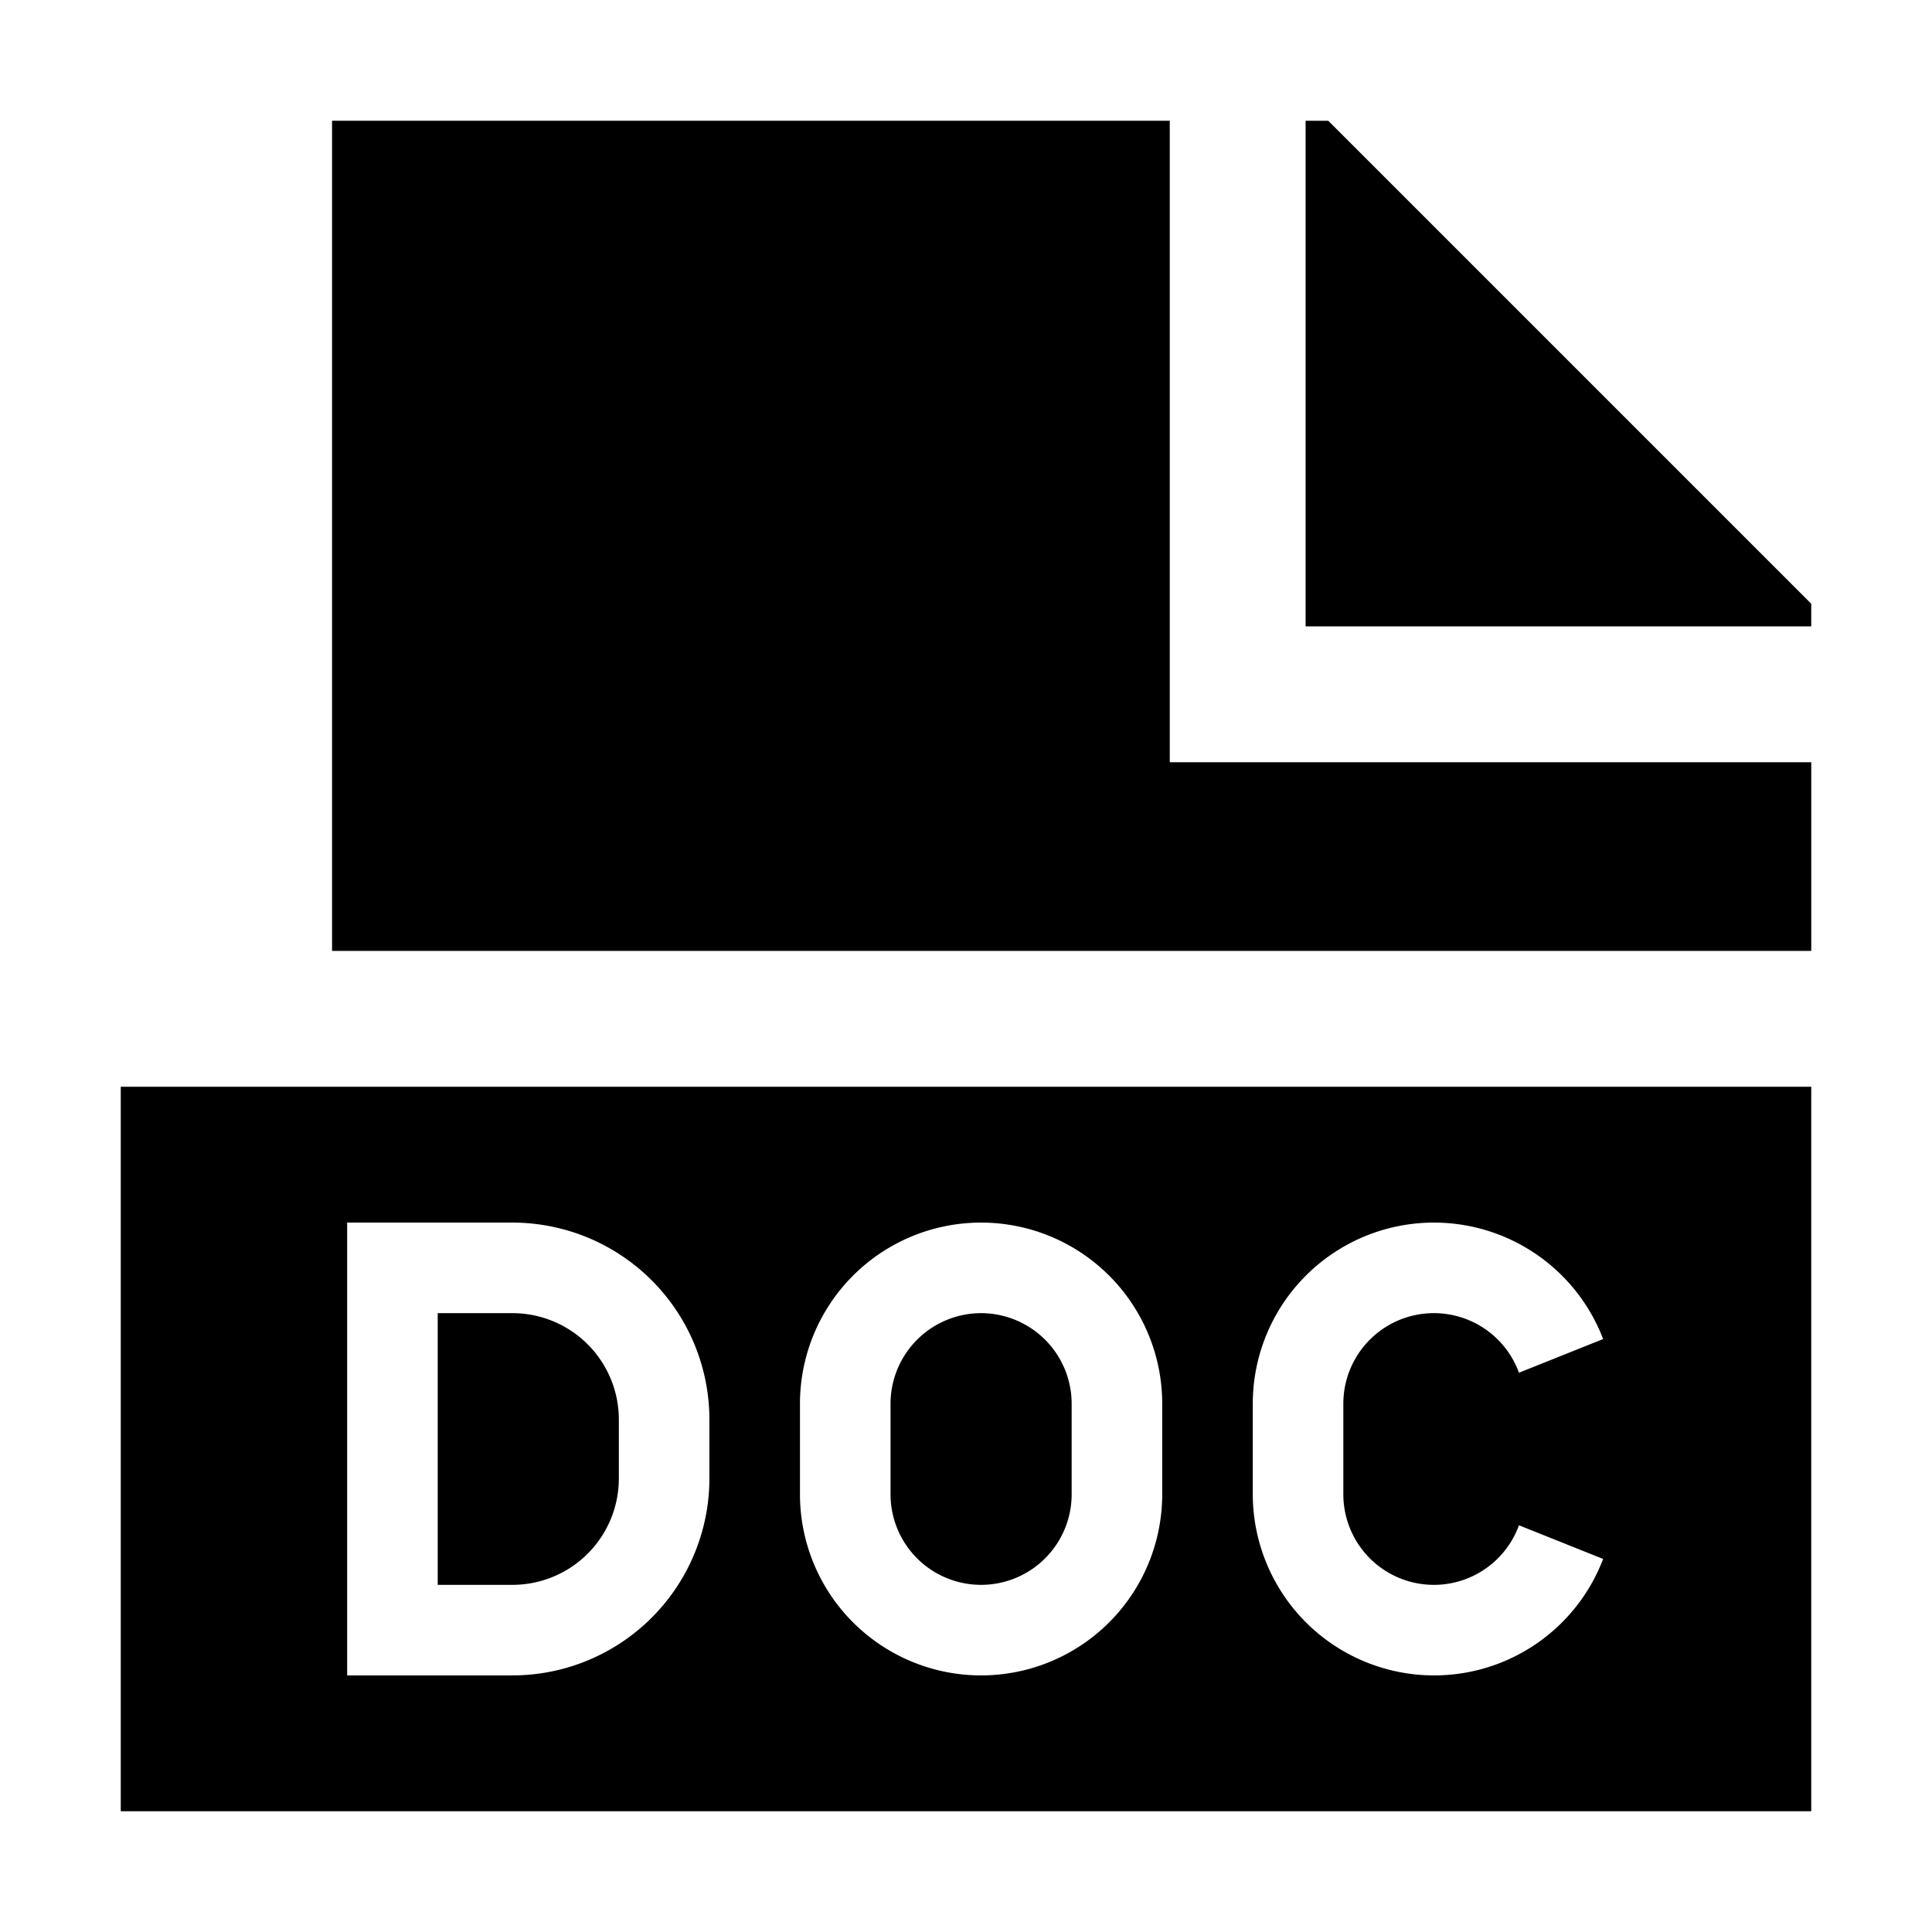 <svg id="export" xmlns="http://www.w3.org/2000/svg" viewBox="0 0 512 512">
  <defs>
    <style>
      .cls-1 {
        fill: currentColor;
      }
    </style>
  </defs>
  <title>file-doc</title>
  <polygon class="cls-1" points="480 166 480 160 352 32 346 32 346 166 480 166"/>
  <polygon class="cls-1" points="480 202 310 202 310 32 88 32 88 252 480 252 480 202"/>
  <path class="cls-1" d="M32,288V480H480V288ZM188,391.834A52.226,52.226,0,0,1,135.833,444H92V324h43.833A52.226,52.226,0,0,1,188,376.166ZM308,396a48,48,0,0,1-96,0V372a48,48,0,0,1,96,0Zm72,48a48.054,48.054,0,0,1-48-48V372a48.008,48.008,0,0,1,92.849-17.14l-22.308,8.923A23.994,23.994,0,0,0,356,372v24a23.994,23.994,0,0,0,46.541,8.216l22.308,8.923A47.935,47.935,0,0,1,380,444Z"/>
  <path class="cls-1" d="M260,348a24.027,24.027,0,0,0-24,24v24a24,24,0,0,0,48,0V372A24.027,24.027,0,0,0,260,348Z"/>
  <path class="cls-1" d="M135.833,348H116v72h19.833A28.199,28.199,0,0,0,164,391.834v-15.667A28.199,28.199,0,0,0,135.833,348Z"/>
</svg>
